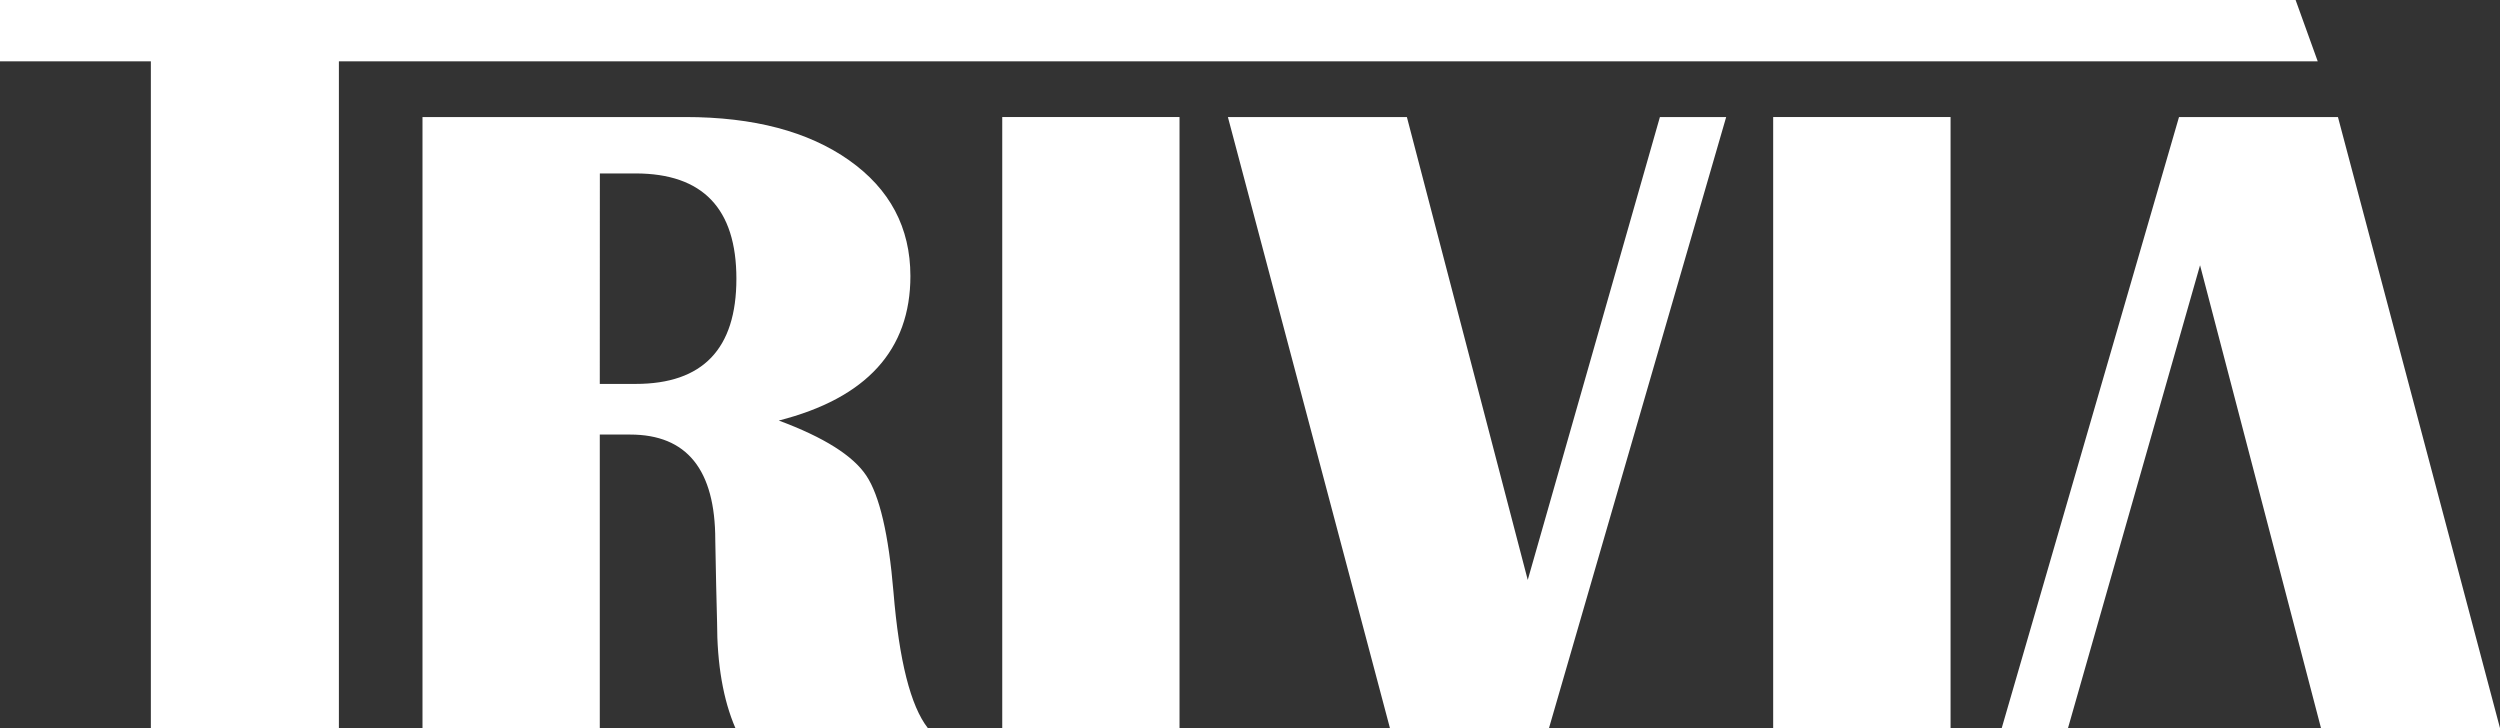 <svg id="Layer_1" data-name="Layer 1" xmlns="http://www.w3.org/2000/svg" viewBox="0 0 1089.43 317.3"><rect x="0" y="0" width="1089.43" height="317.3" fill="#333333" stroke="none"/><defs><style>.cls-1{fill:#fff;}</style></defs><g id="Layer_2" data-name="Layer 2"><g id="Layer_1-2" data-name="Layer 1-2"><path class="cls-1" d="M1000.36,0H0V26.73H65.74V317.3h81.94V26.73H1010Z"/><path class="cls-1" d="M184.11,317.3V51H298.63Q343.3,51,370,69.83t26.73,50.43q0,48.37-57.36,63,29.46,10.94,38.14,24T389.35,258q3.7,44.88,15,59.31H320.48q-8-18.53-8-46.24l-.39-15.8-.39-19.9q0-46-37.07-46H261.37v128Zm77.26-150H277q43.9,0,43.9-45.84T277,75.58H261.4Z"/><path class="cls-1" d="M514,51V317.3H436.75V51Z"/><path class="cls-1" d="M752.22,51,675,317.3H605.7L535.08,51h78l52.67,201.72L723.34,51Z"/><path class="cls-1" d="M850,51V317.3H772.7V51Z"/><path class="cls-1" d="M872.29,317.3,949.55,51h69.26l70.62,266.3h-78L958.72,115.58,901.17,317.3Z"/></g></g></svg>
